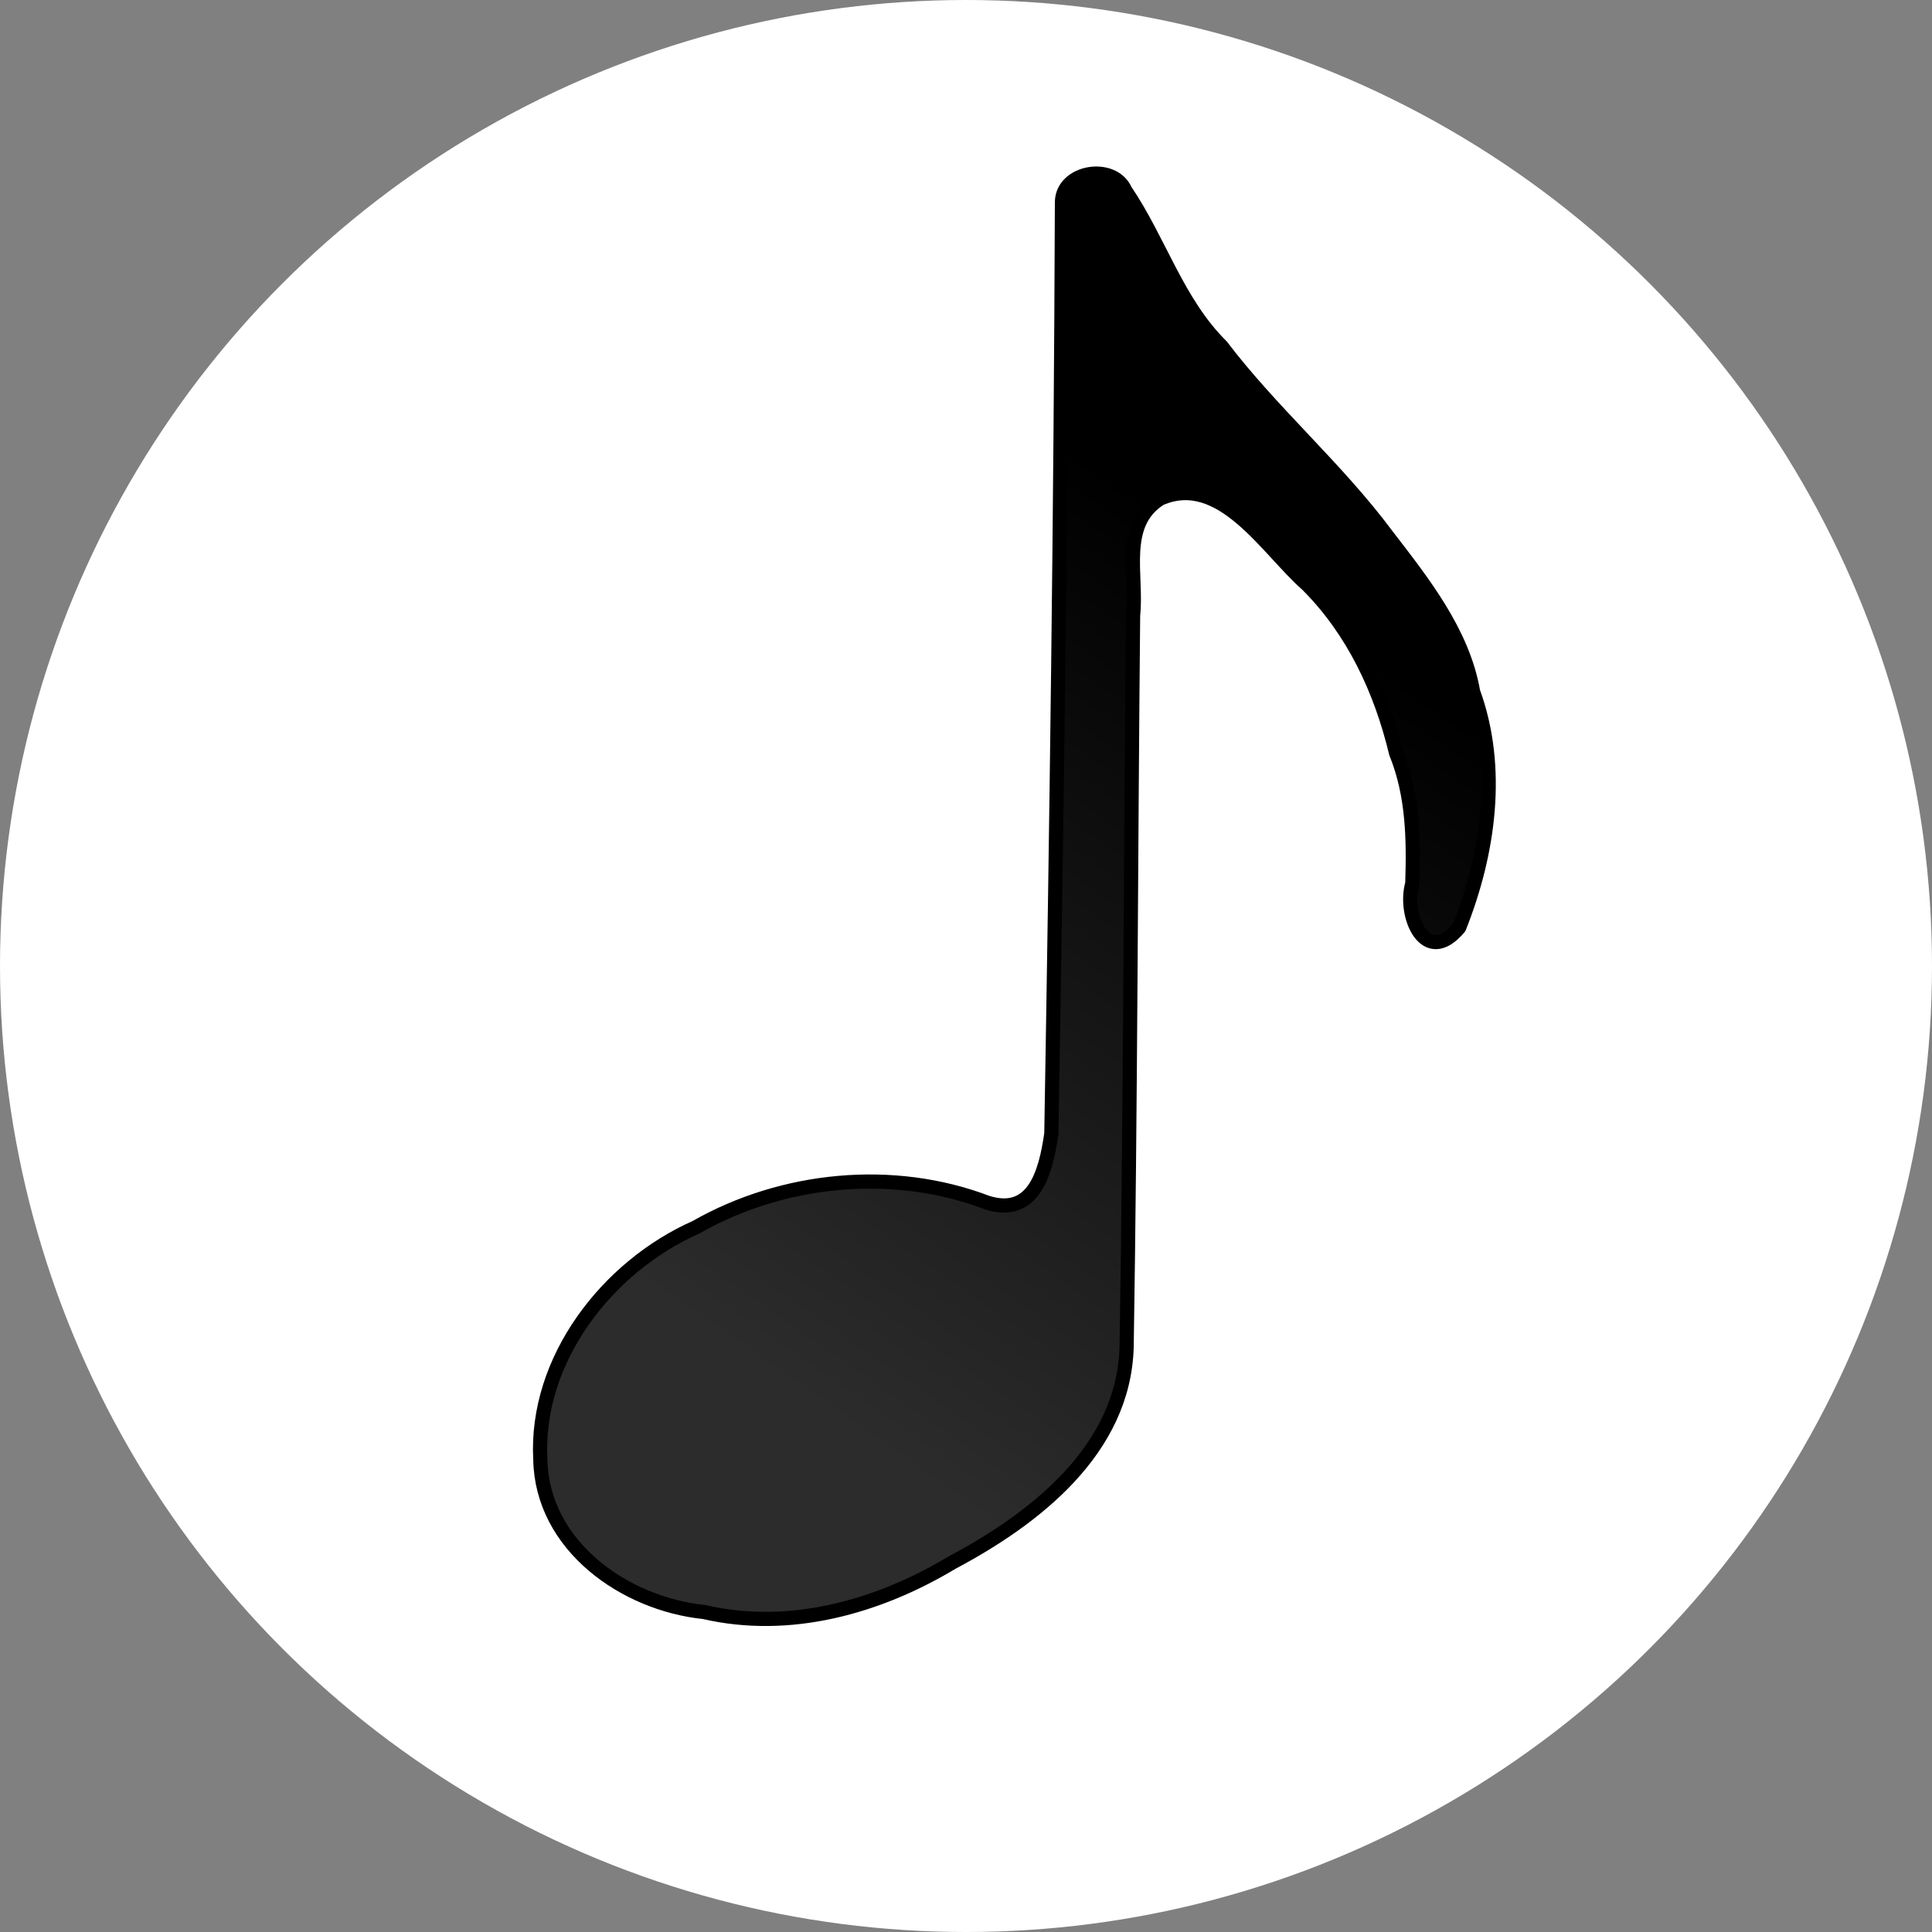 <?xml version="1.0" encoding="UTF-8" standalone="no"?>
<svg
   xmlns:dc="http://purl.org/dc/elements/1.1/"
   xmlns:cc="http://creativecommons.org/ns#"
   xmlns:rdf="http://www.w3.org/1999/02/22-rdf-syntax-ns#"
   xmlns:svg="http://www.w3.org/2000/svg"
   xmlns="http://www.w3.org/2000/svg"
   height="807.137"
   width="807.137"
   version="1.1"
   viewBox="0 0 807.137 807.137"
   id="svg2986">
  <rect x="0" y="0" width="807.137" height="807.137" fill="#808080" stroke="none"/>
  <title
     id="title3044">qygmy icon</title>
  <defs
     id="defs2988">
    <linearGradient
       x1="382.34"
       y1="489.14"
       gradientTransform="matrix(2.078,0,0,2.078,-518.08,-281.8)"
       x2="490.53"
       gradientUnits="userSpaceOnUse"
       y2="333.89"
       id="linearGradient3019">
      <stop
         offset="0"
         style="stop-color:#000000;stop-opacity:.826"
         id="stop3015" />
      <stop
         offset="1"
         style="stop-color:#000000"
         id="stop3017" />
    </linearGradient>
  </defs>
  <circle
     r="403.569"
     cy="403.569"
     cx="403.569"
     id="path4140"
     style="fill:#ffffff;fill-opacity:1;stroke:none;stroke-width:16.024;stroke-miterlimit:4;stroke-dasharray:none" />
  <g
     transform="translate(51.732,-151.751)"
     id="layer1">
    <path
       d="m 418.39,231.34 c 14.32,21.136 21.682,46.728 40.135,64.982 21.135,27.835 48.146,50.891 69.089,79.058 15.157,19.681 31.771,40.599 36.074,65.357 11.587,31.757 6.556,67.409 -5.806,98.498 -13.947,16.765 -23.482,-4.932 -19.589,-18.365 0.593,-18.535 0.323,-37.021 -6.786,-54.528 -6.305,-26.255 -17.834,-51.101 -37.136,-70.366 -16.772,-14.701 -35.813,-47.095 -61.382,-35.941 -16.885,10.637 -9.529,32.139 -11.346,48.712 -1.004,101.95 -1.071,203.94 -2.7,305.87 -1.246,42.809 -38.247,71.529 -72.88,89.908 -30.854,18.567 -67.795,28.966 -103.61,20.691 -33.304,-3.417 -67.756,-27.73 -68.454,-63.704 -2.22,-41.711 27.904,-80.552 64.988,-97.024 36.404,-20.749 82.429,-25.246 121.63,-10.331 19.156,6.055 24.483,-11.721 26.874,-28.819 2.212,-129.77 3.983,-259.54 4.435,-389.33 0.366,-12.973 21.496,-16.139 26.461,-4.66 z"
       style="fill:url(#linearGradient3019);fill-rule:evenodd;stroke:#000000;stroke-width:5.924;stroke-linecap:round;stroke-linejoin:round"
       id="path3" />
  </g>
</svg>
